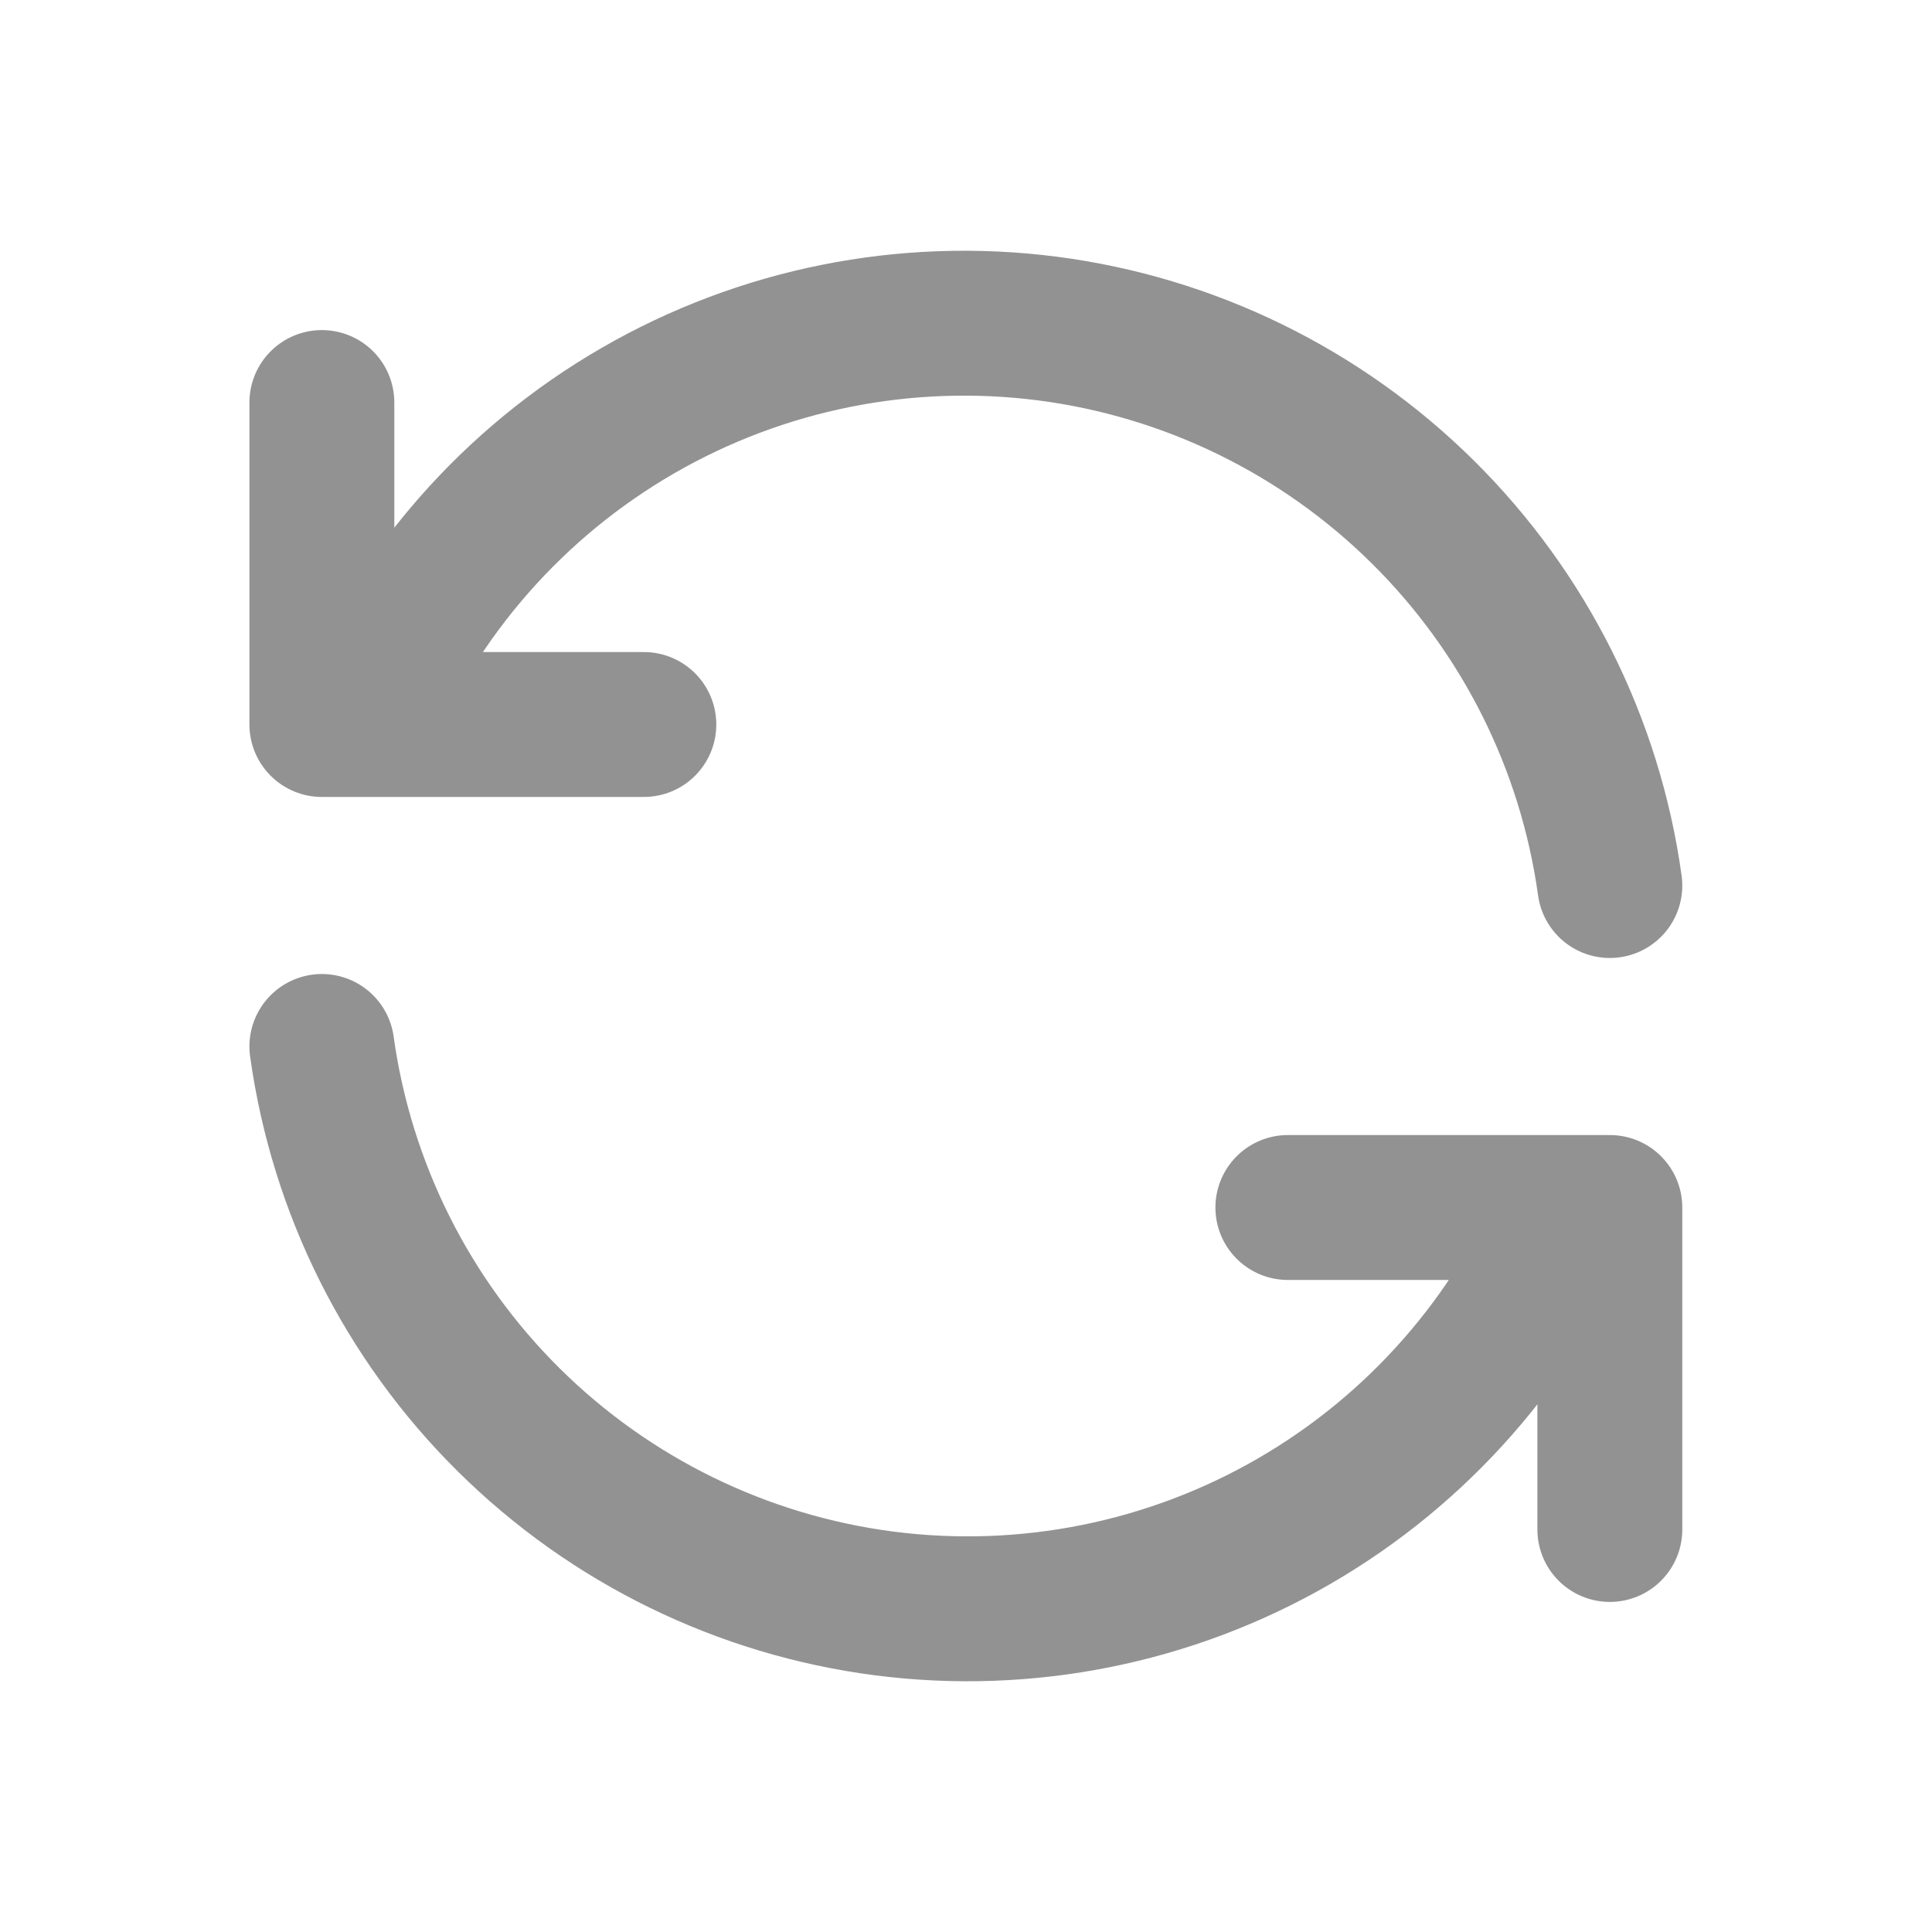 <svg width="20" height="20" viewBox="0 0 20 20" fill="none" xmlns="http://www.w3.org/2000/svg">
<path d="M16.665 9.167C16.462 7.7 15.781 6.341 14.729 5.3C13.677 4.258 12.312 3.591 10.843 3.401C9.375 3.212 7.885 3.51 6.603 4.251C5.321 4.992 4.318 6.133 3.749 7.5M3.332 4.167V7.5H6.665" stroke="#929292" stroke-width="1.5" stroke-linecap="round" stroke-linejoin="round"/>
<path d="M3.332 10.833C3.536 12.3 4.216 13.659 5.268 14.7C6.32 15.742 7.686 16.409 9.154 16.599C10.622 16.788 12.112 16.49 13.394 15.749C14.676 15.008 15.679 13.867 16.249 12.5M16.665 15.833V12.5H13.332" stroke="#929292" stroke-width="1.5" stroke-linecap="round" stroke-linejoin="round"/>
</svg>
